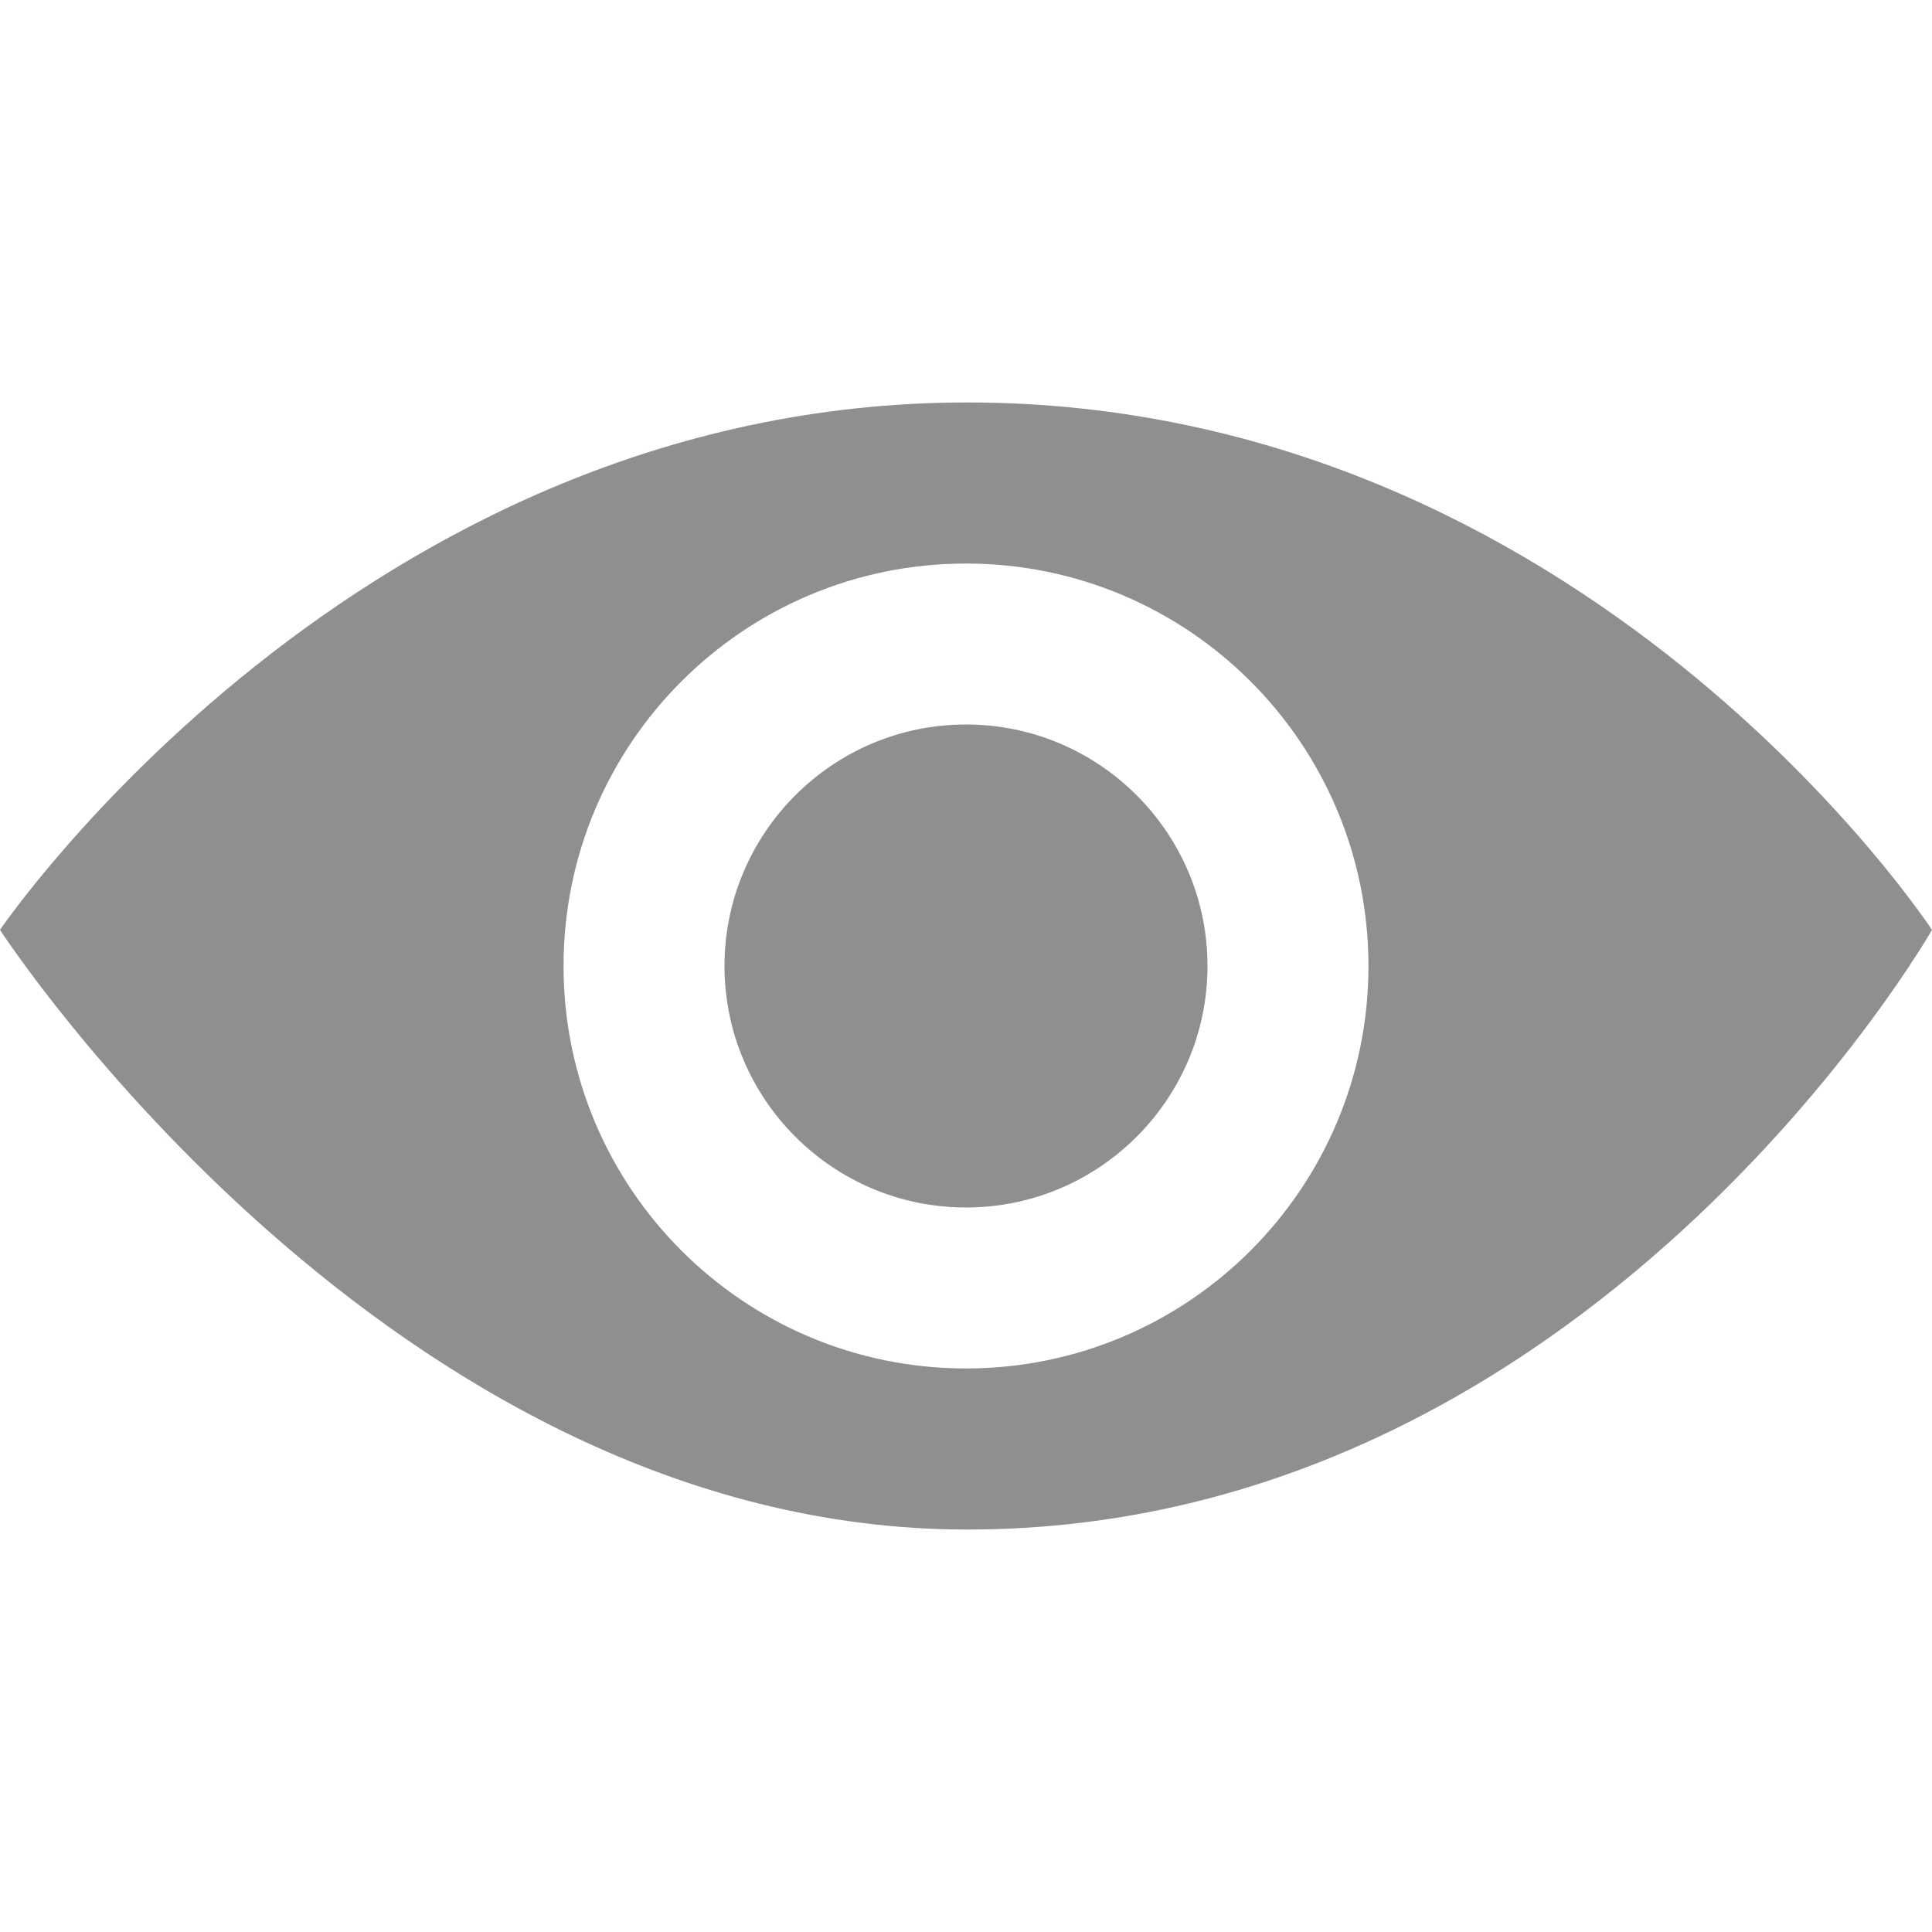 <svg width="16" height="16" viewBox="0 0 16 16" fill="none" xmlns="http://www.w3.org/2000/svg">
<path d="M10 8C10 9.103 9.103 10 8 10C6.897 10 6 9.103 6 8C6 6.897 6.897 6 8 6C9.103 6 10 6.897 10 8ZM16 7.701C16 7.701 13.165 12.667 8.01 12.667C3.223 12.667 0 7.701 0 7.701C0 7.701 2.964 3.333 8.01 3.333C13.139 3.333 16 7.701 16 7.701ZM11.333 8C11.333 6.159 9.841 4.667 8 4.667C6.159 4.667 4.667 6.159 4.667 8C4.667 9.841 6.159 11.333 8 11.333C9.841 11.333 11.333 9.841 11.333 8Z" fill="#8E8F8F"/>
</svg>
